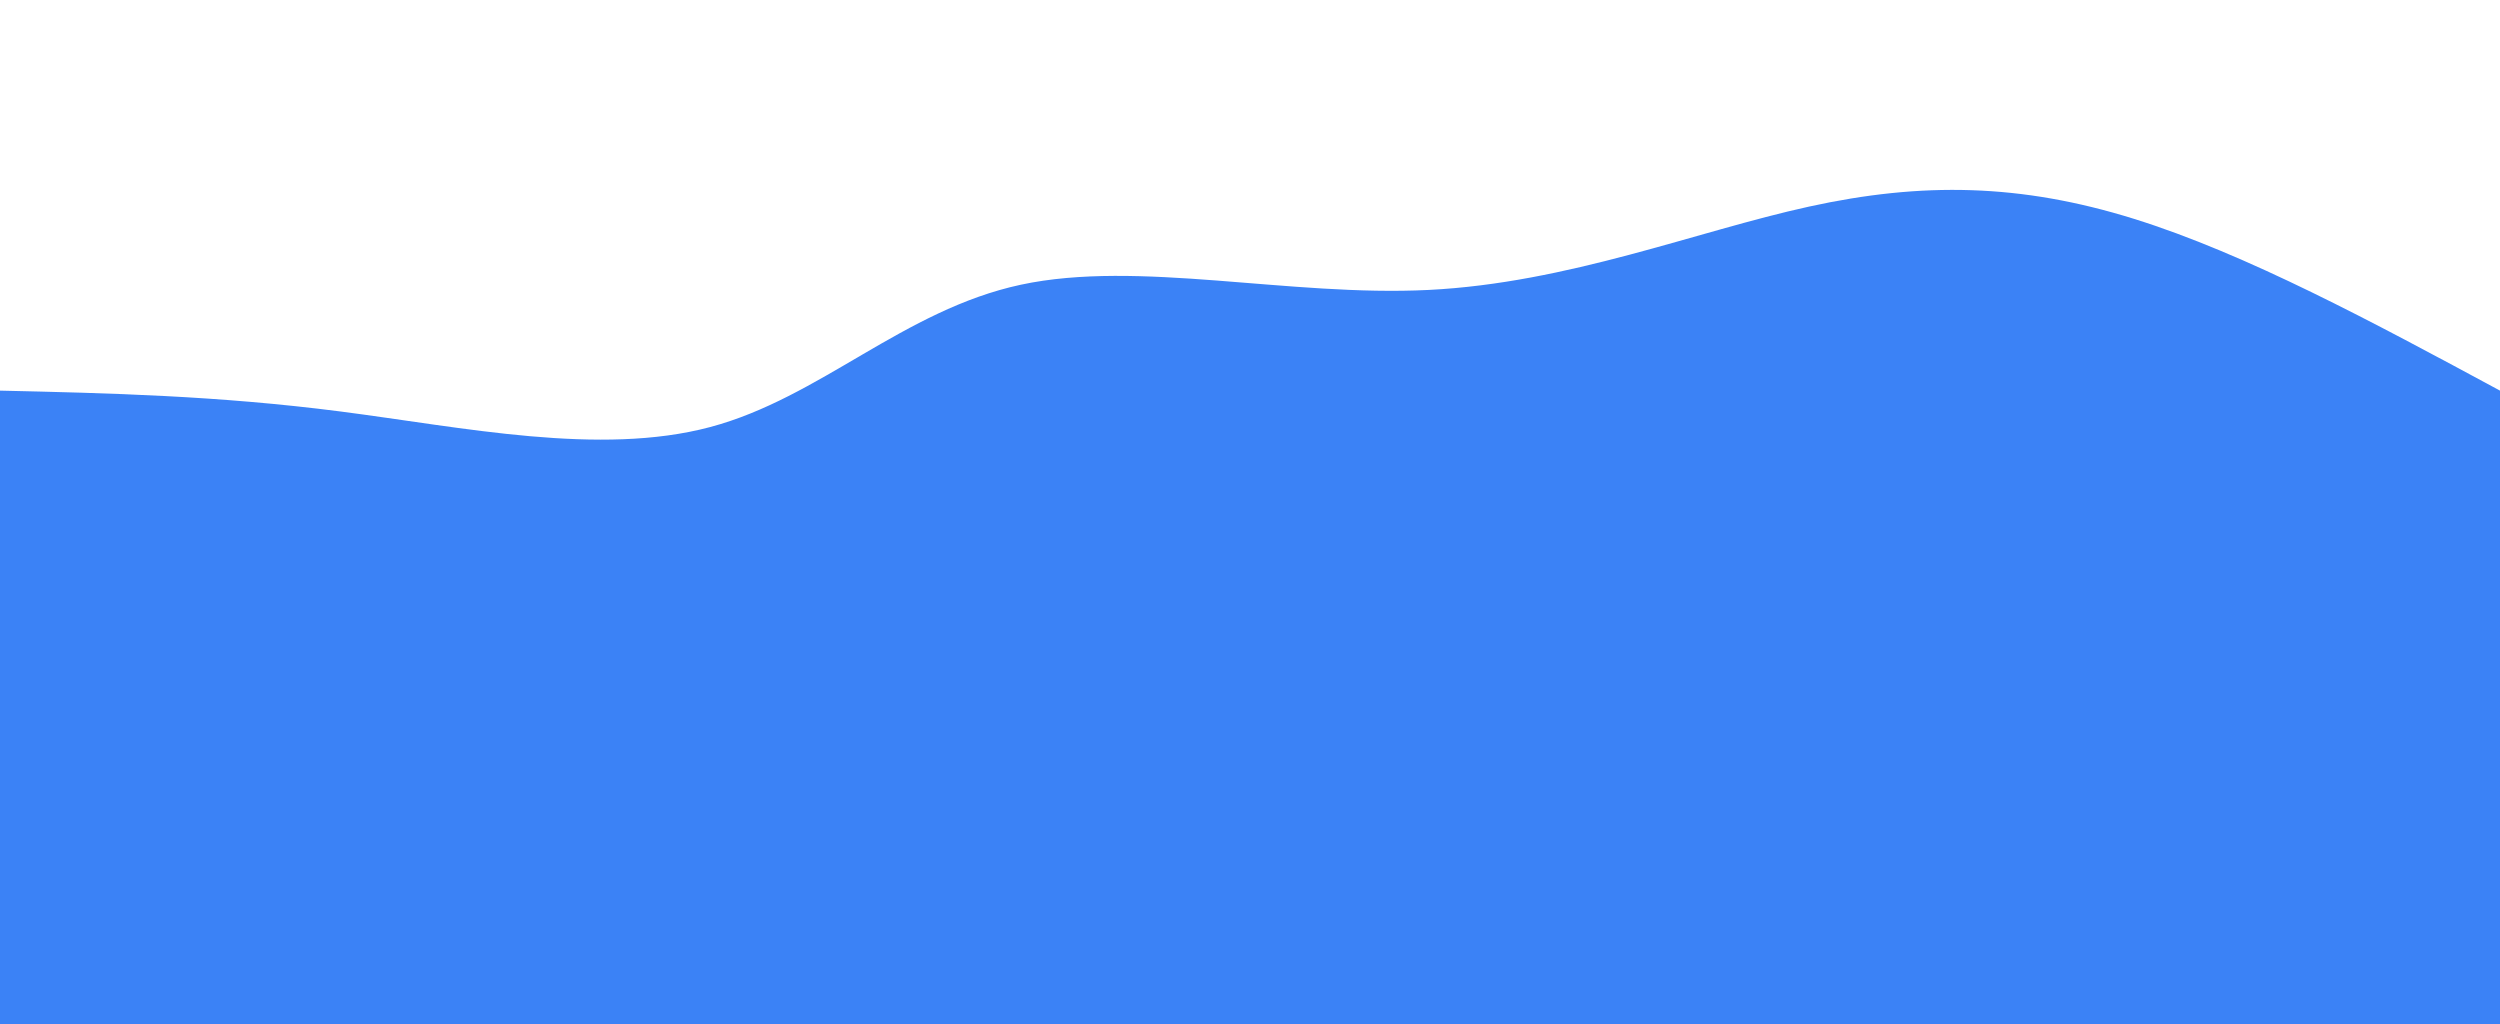 <svg width="100%" height="100%" id="svg" viewBox="0 0 1440 590" xmlns="http://www.w3.org/2000/svg" class="transition duration-300 ease-in-out delay-150"><style>
          .path-0{
            animation:pathAnim-0 4s;
            animation-timing-function: linear;
            animation-iteration-count: infinite;
          }
          @keyframes pathAnim-0{
            0%{
              d: path("M 0,600 L 0,225 C 62.632,226.443 125.264,227.886 196,237 C 266.736,246.114 345.575,262.9 409,246 C 472.425,229.1 520.434,178.513 588,164 C 655.566,149.487 742.688,171.048 823,167 C 903.312,162.952 976.815,133.295 1042,119 C 1107.185,104.705 1164.053,105.773 1229,126 C 1293.947,146.227 1366.974,185.614 1440,225 L 1440,600 L 0,600 Z");
            }
            25%{
              d: path("M 0,600 L 0,225 C 54.395,211.855 108.79,198.711 185,233 C 261.21,267.289 359.235,349.012 442,332 C 524.765,314.988 592.271,199.24 653,187 C 713.729,174.76 767.68,266.029 821,284 C 874.32,301.971 927.009,246.646 998,199 C 1068.991,151.354 1158.283,111.387 1235,117 C 1311.717,122.613 1375.858,173.807 1440,225 L 1440,600 L 0,600 Z");
            }
            50%{
              d: path("M 0,600 L 0,225 C 48.29,163.032 96.58,101.063 175,117 C 253.42,132.937 361.97,226.779 439,224 C 516.03,221.221 561.538,121.822 610,141 C 658.462,160.178 709.876,297.934 788,325 C 866.124,352.066 970.956,268.441 1047,258 C 1123.044,247.559 1170.298,310.303 1231,317 C 1291.702,323.697 1365.851,274.349 1440,225 L 1440,600 L 0,600 Z");
            }
            75%{
              d: path("M 0,600 L 0,225 C 53.481,216.538 106.961,208.075 187,213 C 267.039,217.925 373.636,236.237 443,213 C 512.364,189.763 544.495,124.978 606,141 C 667.505,157.022 758.383,253.851 838,296 C 917.617,338.149 985.974,325.617 1050,319 C 1114.026,312.383 1173.722,311.681 1238,297 C 1302.278,282.319 1371.139,253.66 1440,225 L 1440,600 L 0,600 Z");
            }
            100%{
              d: path("M 0,600 L 0,225 C 62.632,226.443 125.264,227.886 196,237 C 266.736,246.114 345.575,262.9 409,246 C 472.425,229.1 520.434,178.513 588,164 C 655.566,149.487 742.688,171.048 823,167 C 903.312,162.952 976.815,133.295 1042,119 C 1107.185,104.705 1164.053,105.773 1229,126 C 1293.947,146.227 1366.974,185.614 1440,225 L 1440,600 L 0,600 Z");
            }
          }</style><path d="M 0,600 L 0,225 C 62.632,226.443 125.264,227.886 196,237 C 266.736,246.114 345.575,262.9 409,246 C 472.425,229.1 520.434,178.513 588,164 C 655.566,149.487 742.688,171.048 823,167 C 903.312,162.952 976.815,133.295 1042,119 C 1107.185,104.705 1164.053,105.773 1229,126 C 1293.947,146.227 1366.974,185.614 1440,225 L 1440,600 L 0,600 Z" stroke="none" stroke-width="0" fill="#3b82f6" fill-opacity="1" class="transition-all duration-300 ease-in-out delay-150 path-0"></path></svg>